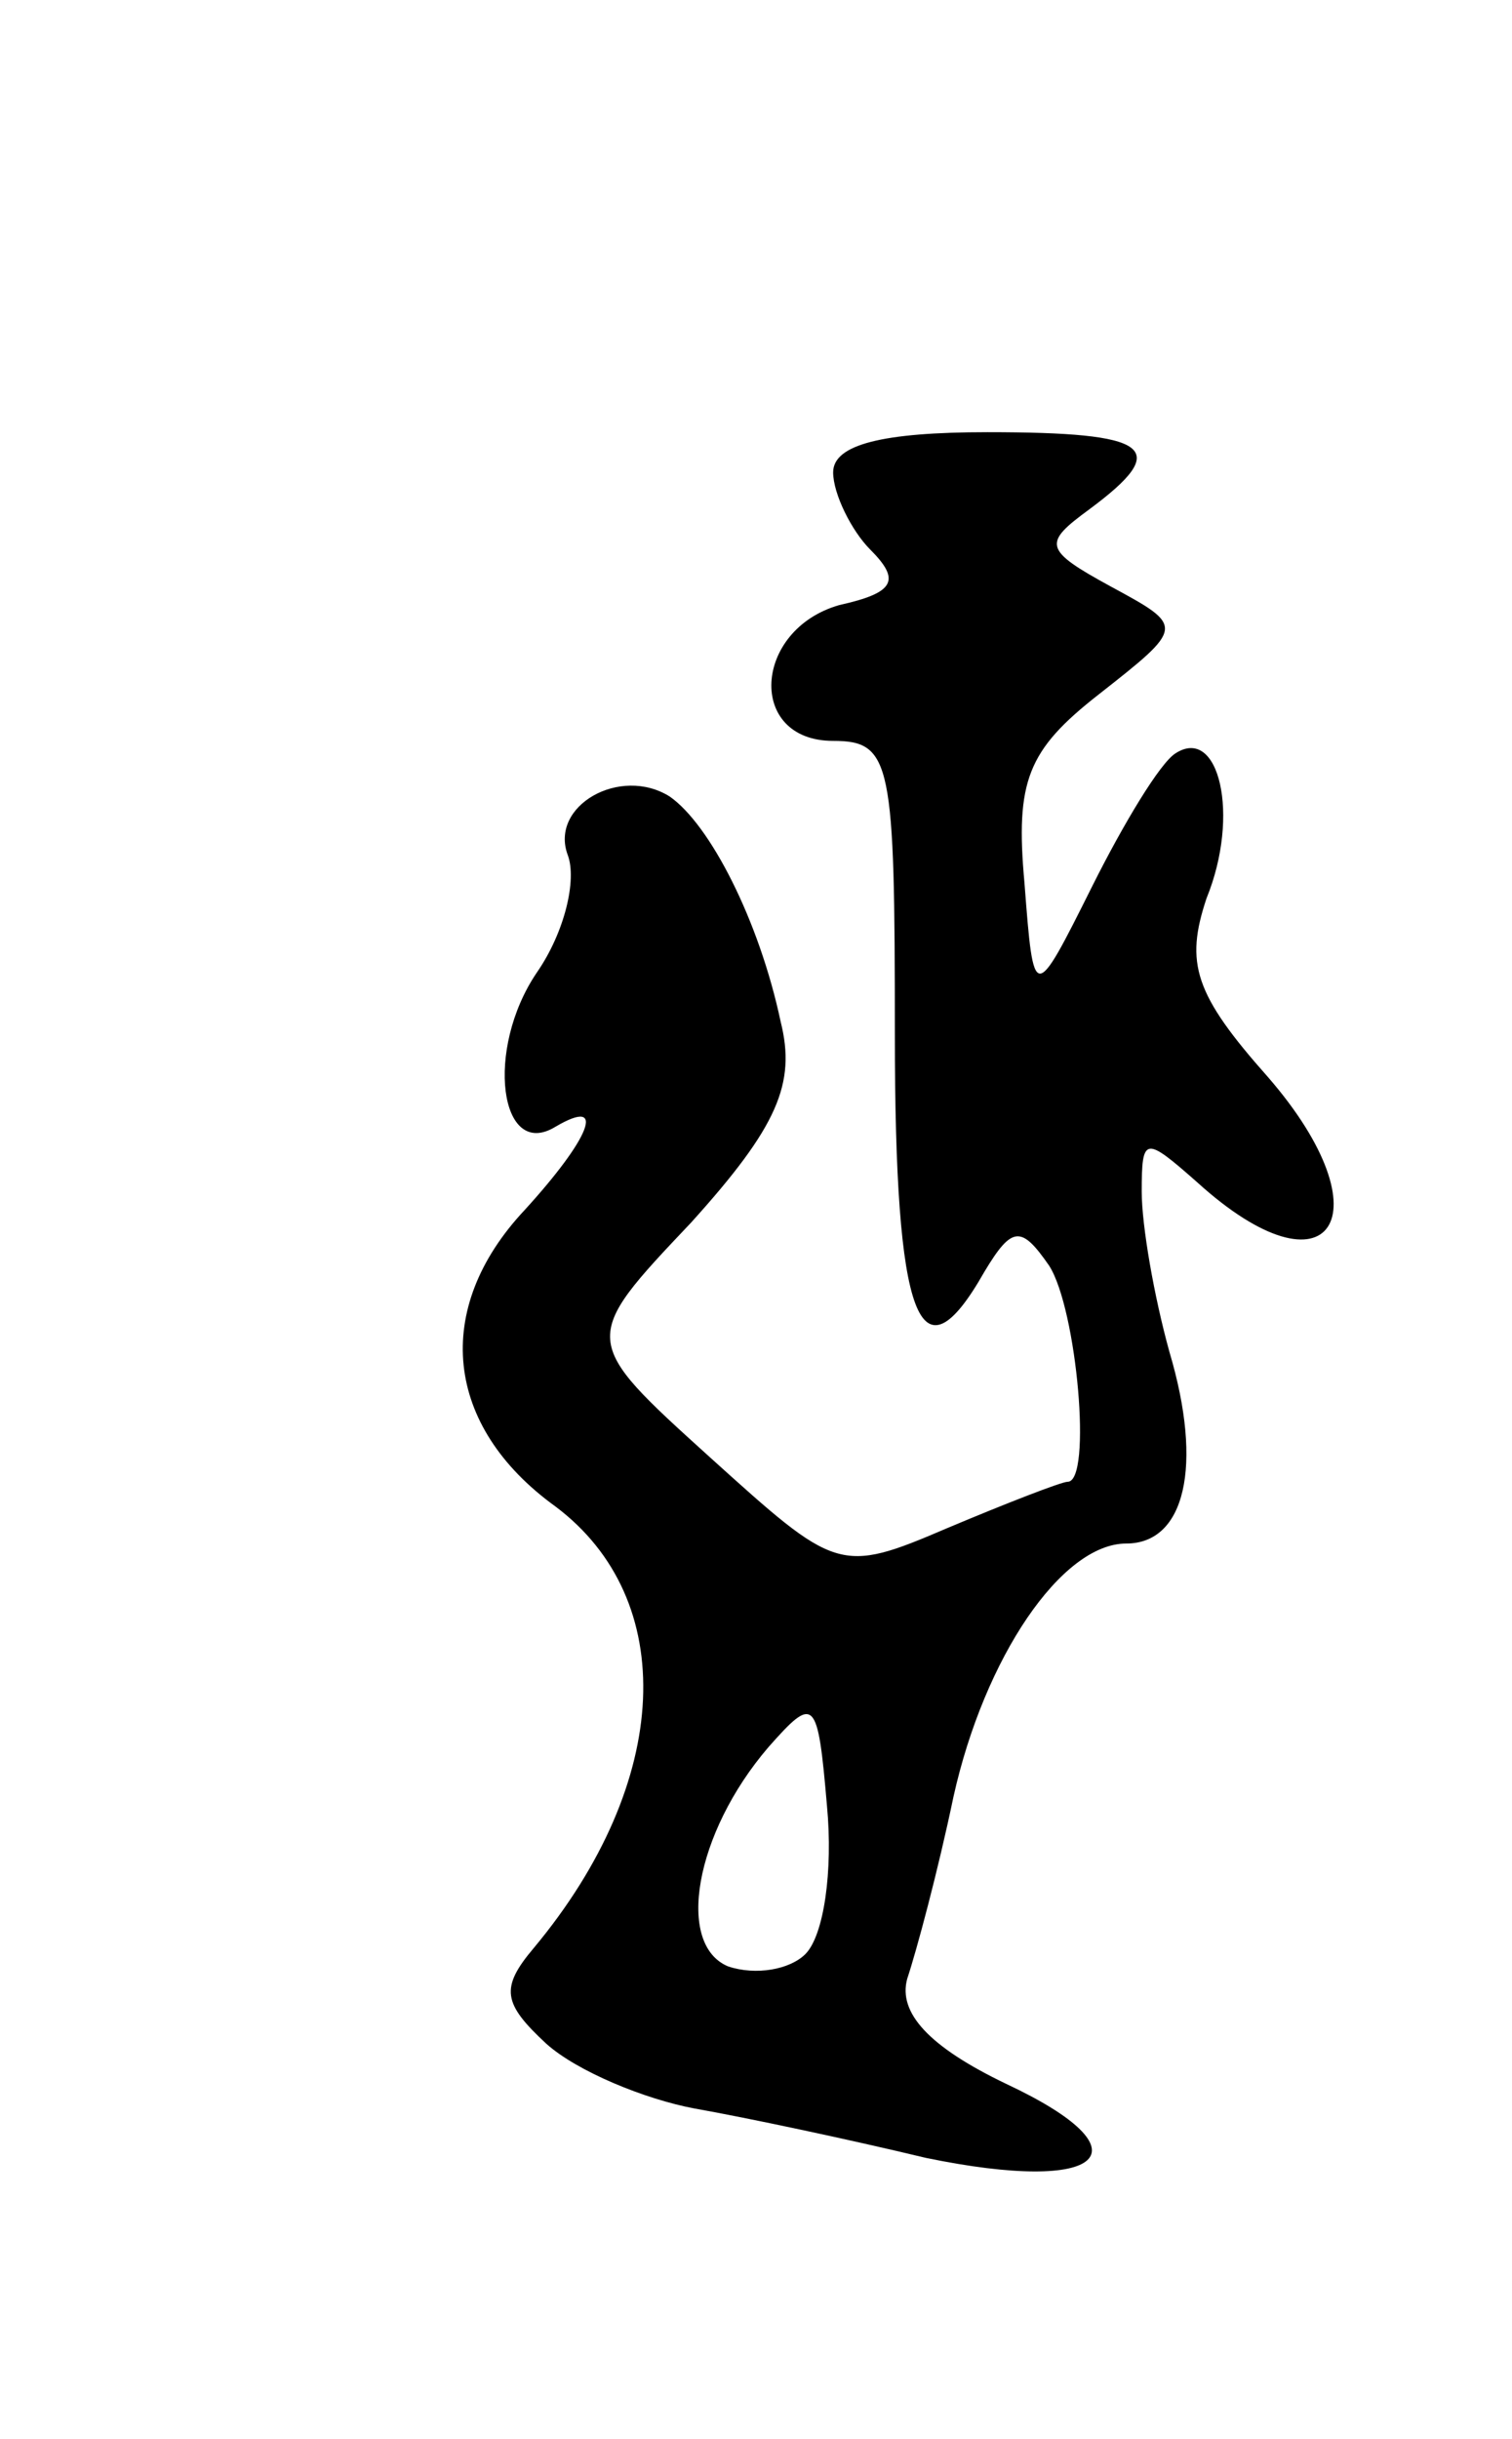 <svg version="1.0" xmlns="http://www.w3.org/2000/svg"
 width="49pt" height="79pt" viewBox="0 0 49 79"
 preserveAspectRatio="xMidYMid meet">
<g transform="translate(0,79) scale(0.1,-0.1)"
fill="#000000" stroke="none">
<path d="M270 637 c0 -7 6 -19 12 -25 10 -10 8 -14 -10 -18 -28 -8 -30 -44 -2
-44 19 0 20 -7 20 -95 0 -93 8 -114 29 -77 9 15 12 15 21 2 9 -14 14 -70 6
-70 -2 0 -20 -7 -39 -15 -35 -15 -36 -14 -77 23 -42 38 -42 38 -6 76 28 31 34
45 29 65 -7 33 -23 64 -36 73 -16 10 -39 -3 -33 -19 3 -8 -1 -25 -10 -38 -17
-25 -12 -61 6 -50 17 10 11 -4 -10 -27 -30 -32 -26 -70 10 -96 40 -30 38 -89
-7 -143 -11 -13 -10 -18 4 -31 10 -9 32 -18 48 -21 17 -3 50 -10 75 -16 58
-12 73 2 26 24 -25 12 -35 23 -32 34 3 9 10 35 15 59 10 45 35 82 56 82 19 0
25 25 14 62 -5 18 -9 41 -9 52 0 18 1 18 18 3 43 -39 62 -11 23 34 -24 27 -27
37 -20 58 11 27 4 56 -10 47 -5 -3 -17 -23 -27 -43 -19 -38 -19 -38 -22 1 -3
33 1 43 24 61 28 22 28 22 4 35 -22 12 -22 14 -7 25 27 20 20 25 -33 25 -34 0
-50 -4 -50 -13z m-9 -480 c-5 -5 -16 -7 -25 -4 -17 7 -11 43 13 71 15 17 16
16 19 -19 2 -21 -1 -42 -7 -48z"/>
</g>
</svg>
